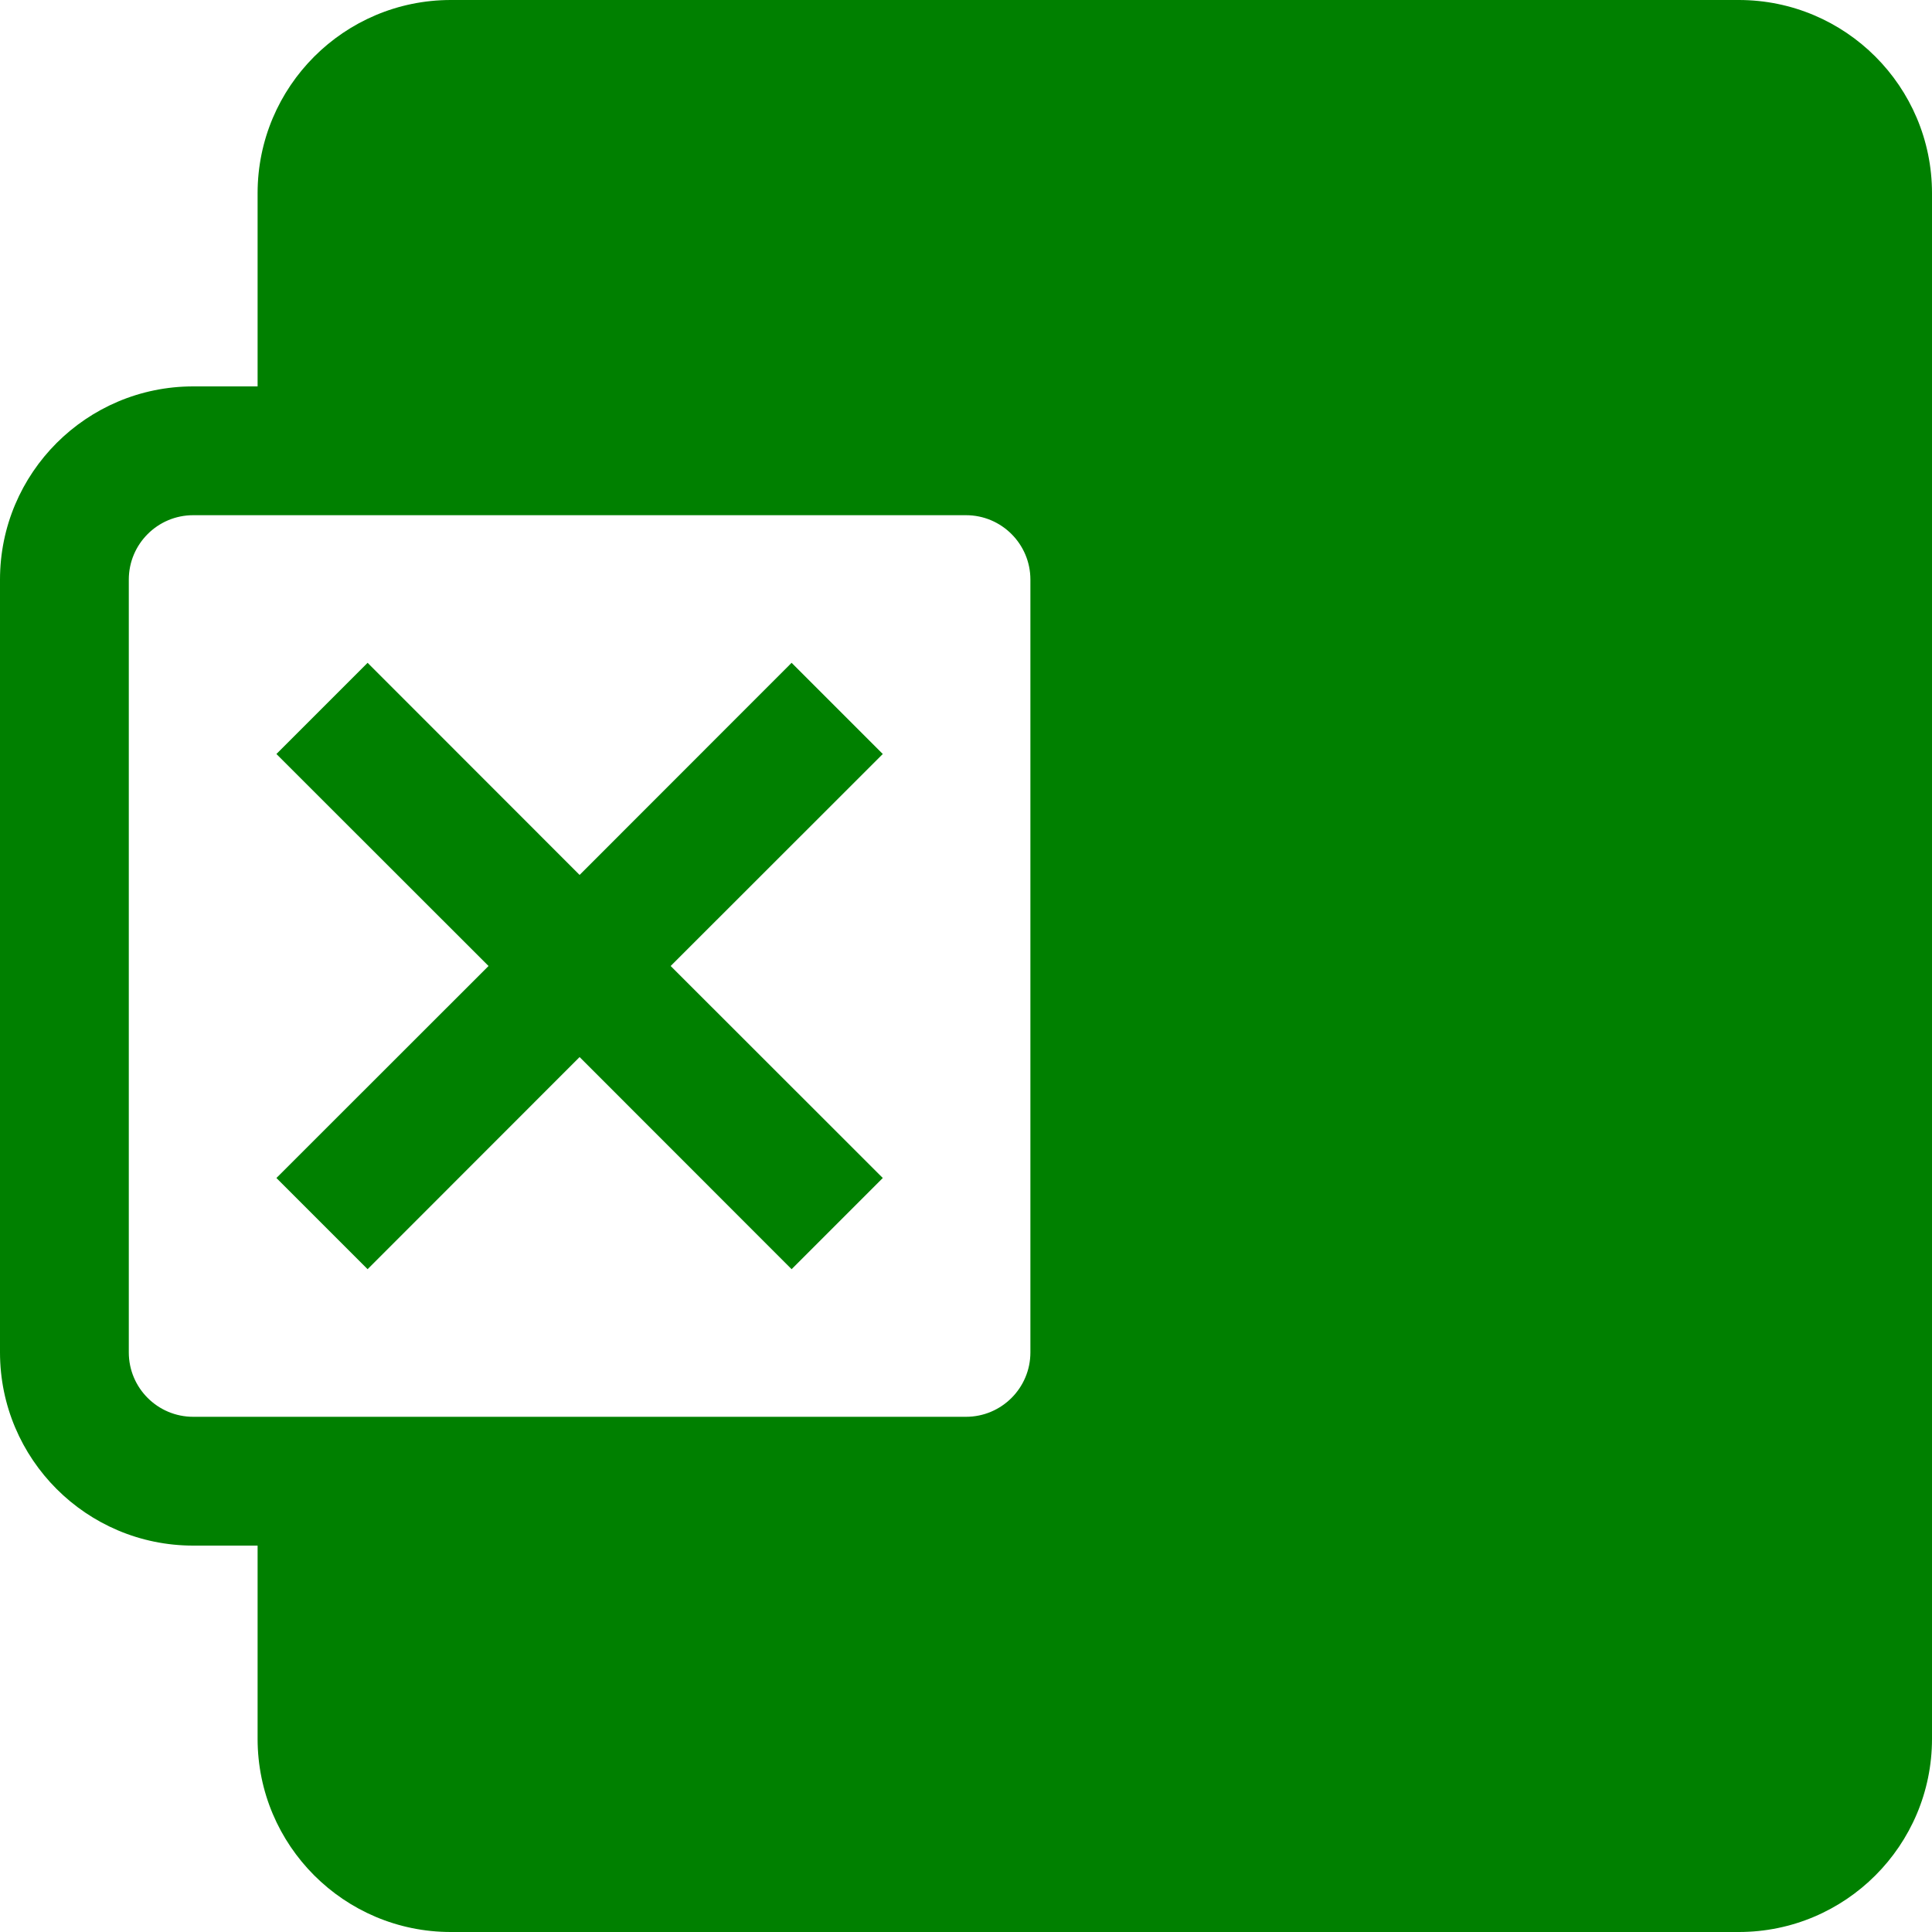 <svg width="200" height="200" viewBox="0 0 15 15" fill="none" xmlns="http://www.w3.org/2000/svg" id="IconChangeColor"> <path d="M3.793 7.5L2.146 5.854L2.854 5.146L4.5 6.793L6.146 5.146L6.854 5.854L5.207 7.5L6.854 9.146L6.146 9.854L4.5 8.207L2.854 9.854L2.146 9.146L3.793 7.5Z" fill="green" id="mainIconPathAttribute"></path> <path fill-rule="evenodd" clip-rule="evenodd" d="M3.5 0C2.672 0 2 0.672 2 1.5V3H1.5C0.672 3 0 3.672 0 4.5V10.5C0 11.328 0.672 12 1.5 12H2V13.5C2 14.328 2.672 15 3.5 15H13.5C14.328 15 15 14.328 15 13.5V1.5C15 0.672 14.328 0 13.5 0H3.5ZM1.5 4C1.224 4 1 4.224 1 4.5V10.5C1 10.776 1.224 11 1.5 11H7.5C7.776 11 8 10.776 8 10.5V4.5C8 4.224 7.776 4 7.5 4H1.5Z" fill="green" id="mainIconPathAttribute"></path> </svg>
